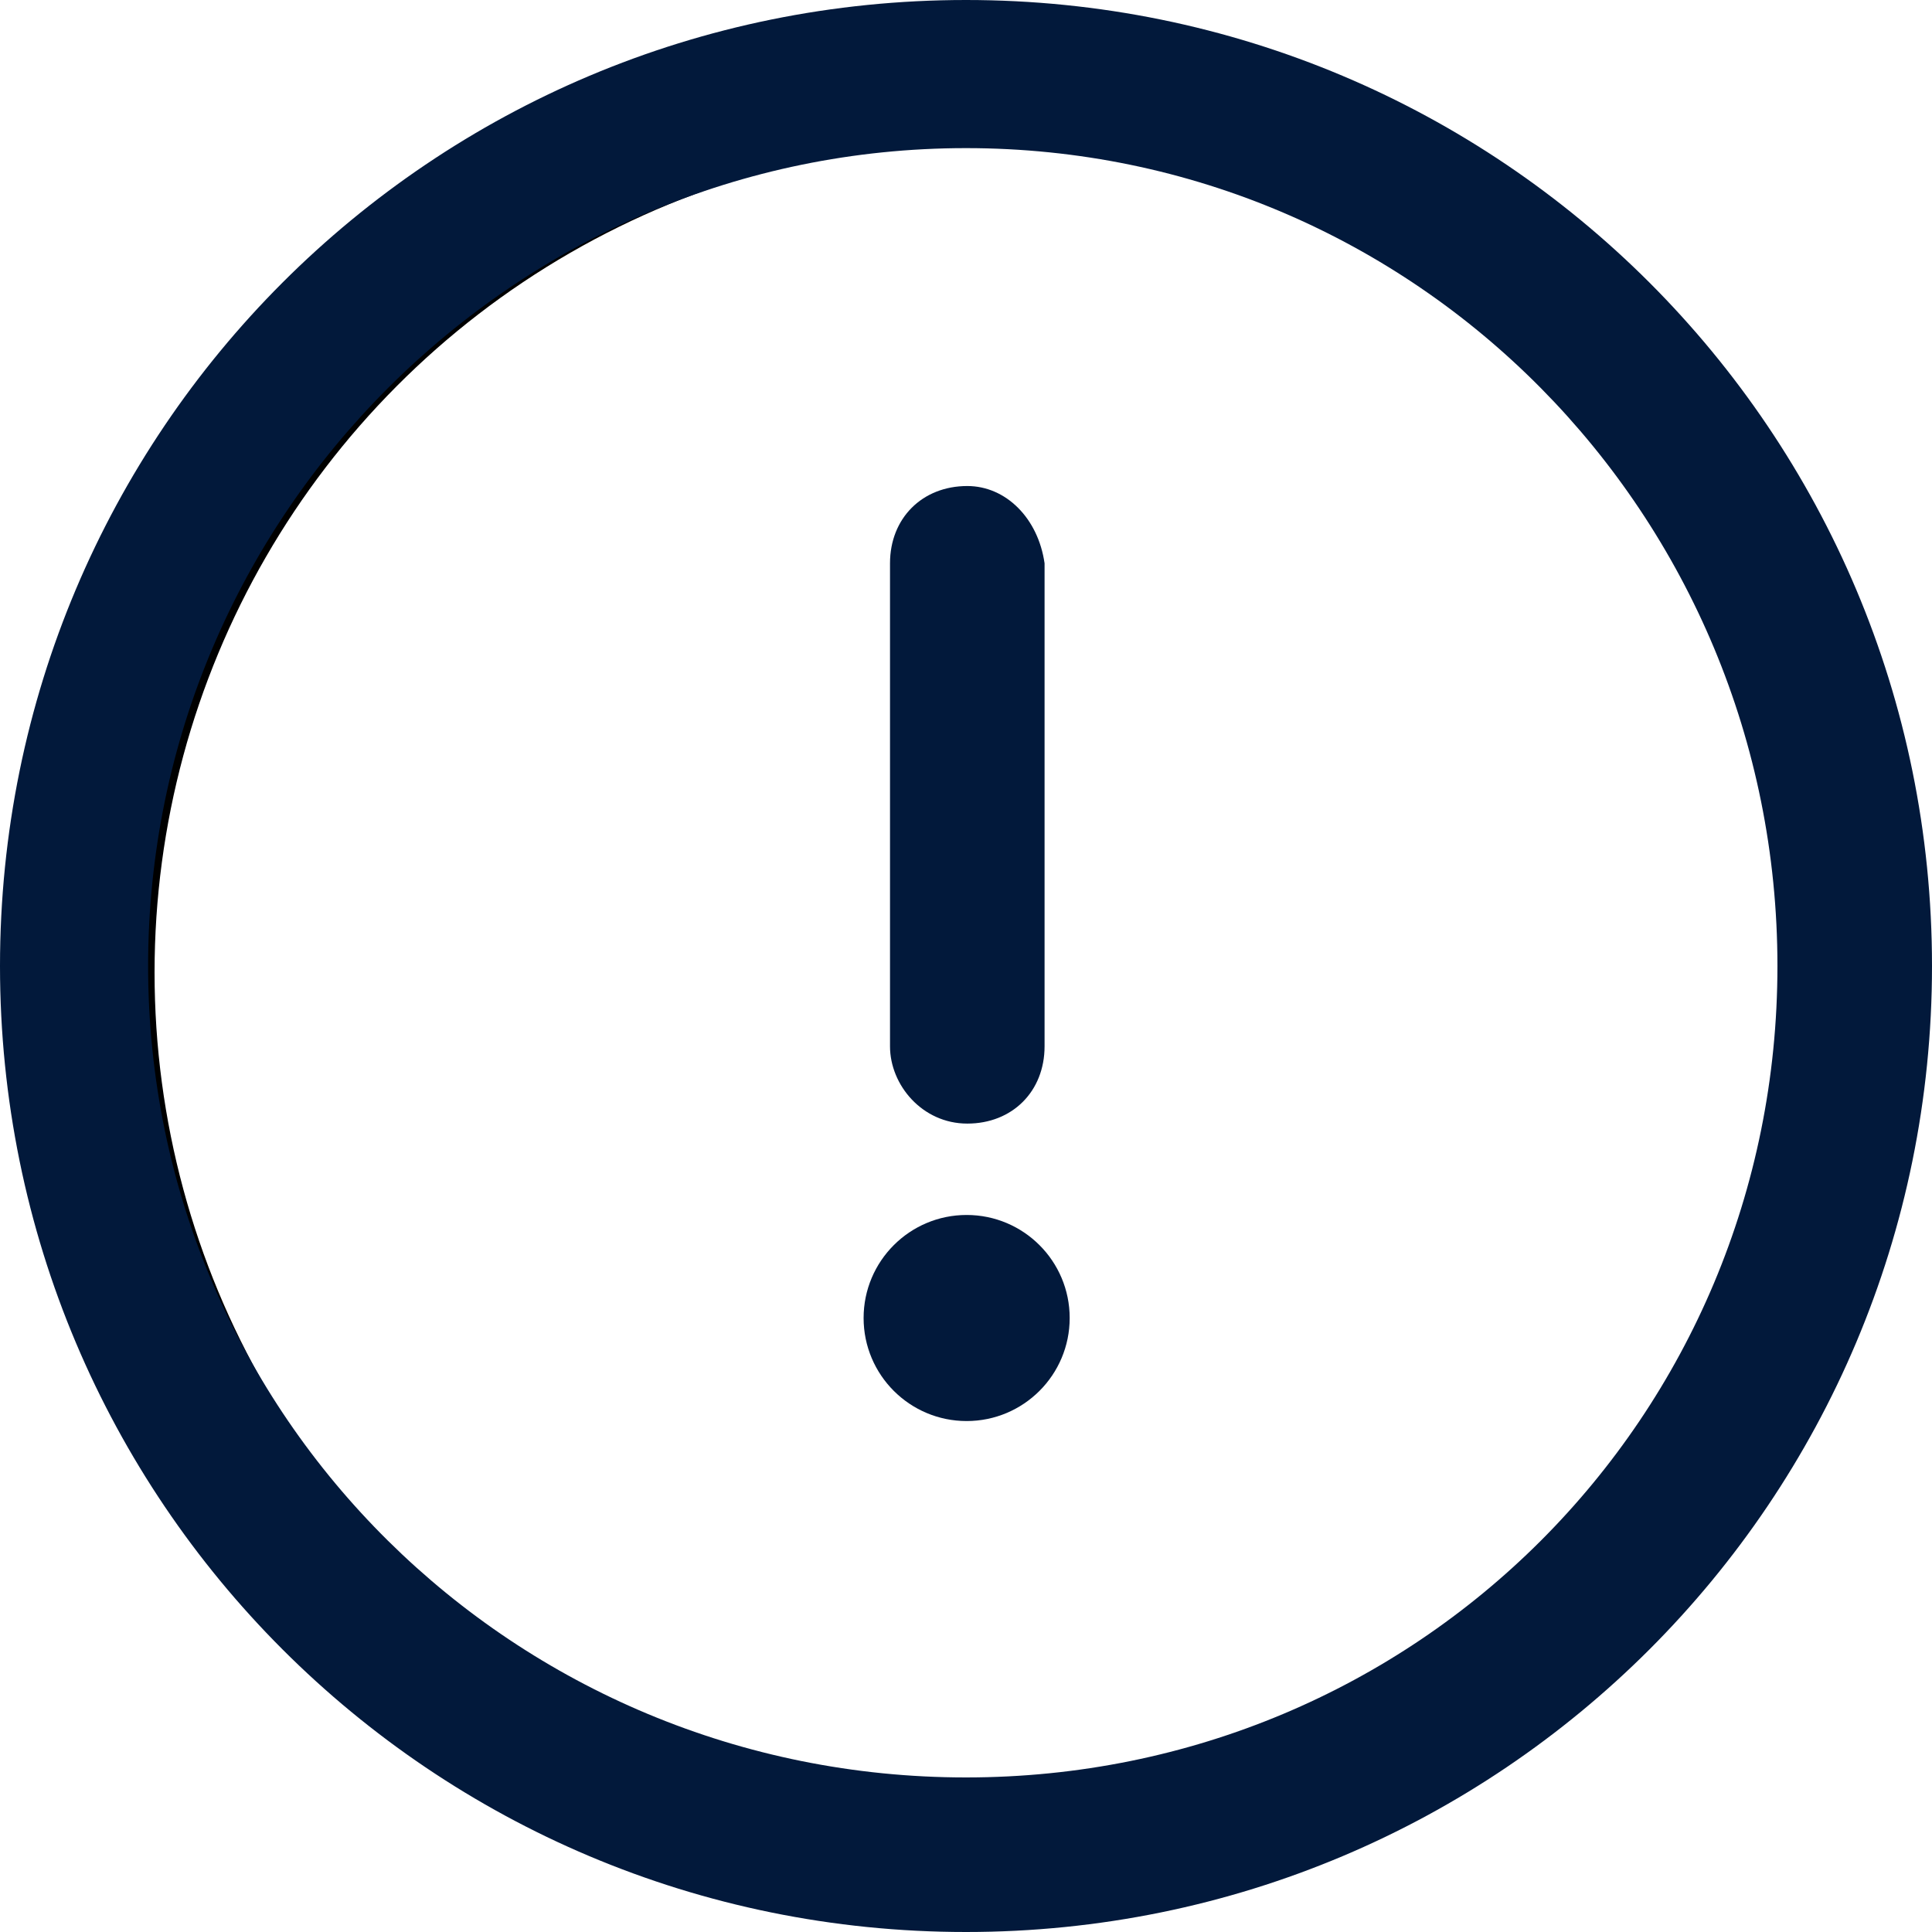 <?xml version="1.0" encoding="utf-8"?>
<!-- Generator: Adobe Illustrator 21.1.0, SVG Export Plug-In . SVG Version: 6.00 Build 0)  -->
<svg version="1.1" id="exclamation" xmlns="http://www.w3.org/2000/svg" xmlns:xlink="http://www.w3.org/1999/xlink" x="0px"
	 y="0px" viewBox="0 0 30 30" style="enable-background:new 0 0 30 30;" xml:space="preserve">
<style type="text/css">
	.st0{fill:none;stroke:#000000;stroke-miterlimit:10;}
	.st1{fill:#02193B;}
</style>
<circle class="st0" cx="15.3" cy="15.1" r="13.4"/>
<g id="Group_4469">
	<g id="Group_4468">
		<path id="Path_1650" class="st1" d="M15,0C6.7,0,0,6.7,0,15s6.7,15,15,15c8.3,0,15-6.7,15-15C30,6.7,23.3,0,15,0C15,0,15,0,15,0z
			 M15,27.6C8,27.6,2.3,22,2.3,15C2.3,8,8,2.3,15,2.3C22,2.3,27.6,8,27.6,15c0,0,0,0,0,0C27.6,22,22,27.6,15,27.6
			C15,27.6,15,27.6,15,27.6z"/>
	</g>
</g>
<g id="Group_4471" transform="translate(13.82 7.547)">
	<g id="Group_4470">
		<path id="Path_1651" class="st1" d="M1.2,0C0.5,0,0,0.5,0,1.2c0,0,0,0,0,0v7.5c0,0.6,0.5,1.2,1.2,1.2s1.2-0.5,1.2-1.2c0,0,0,0,0,0
			V1.2C2.3,0.5,1.8,0,1.2,0z"/>
	</g>
</g>
<g id="Group_4473" transform="translate(13.41 18.866)">
	<g id="Group_4472">
		<circle id="Ellipse_142" class="st1" cx="1.6" cy="1.6" r="1.6"/>
	</g>
</g>
</svg>
